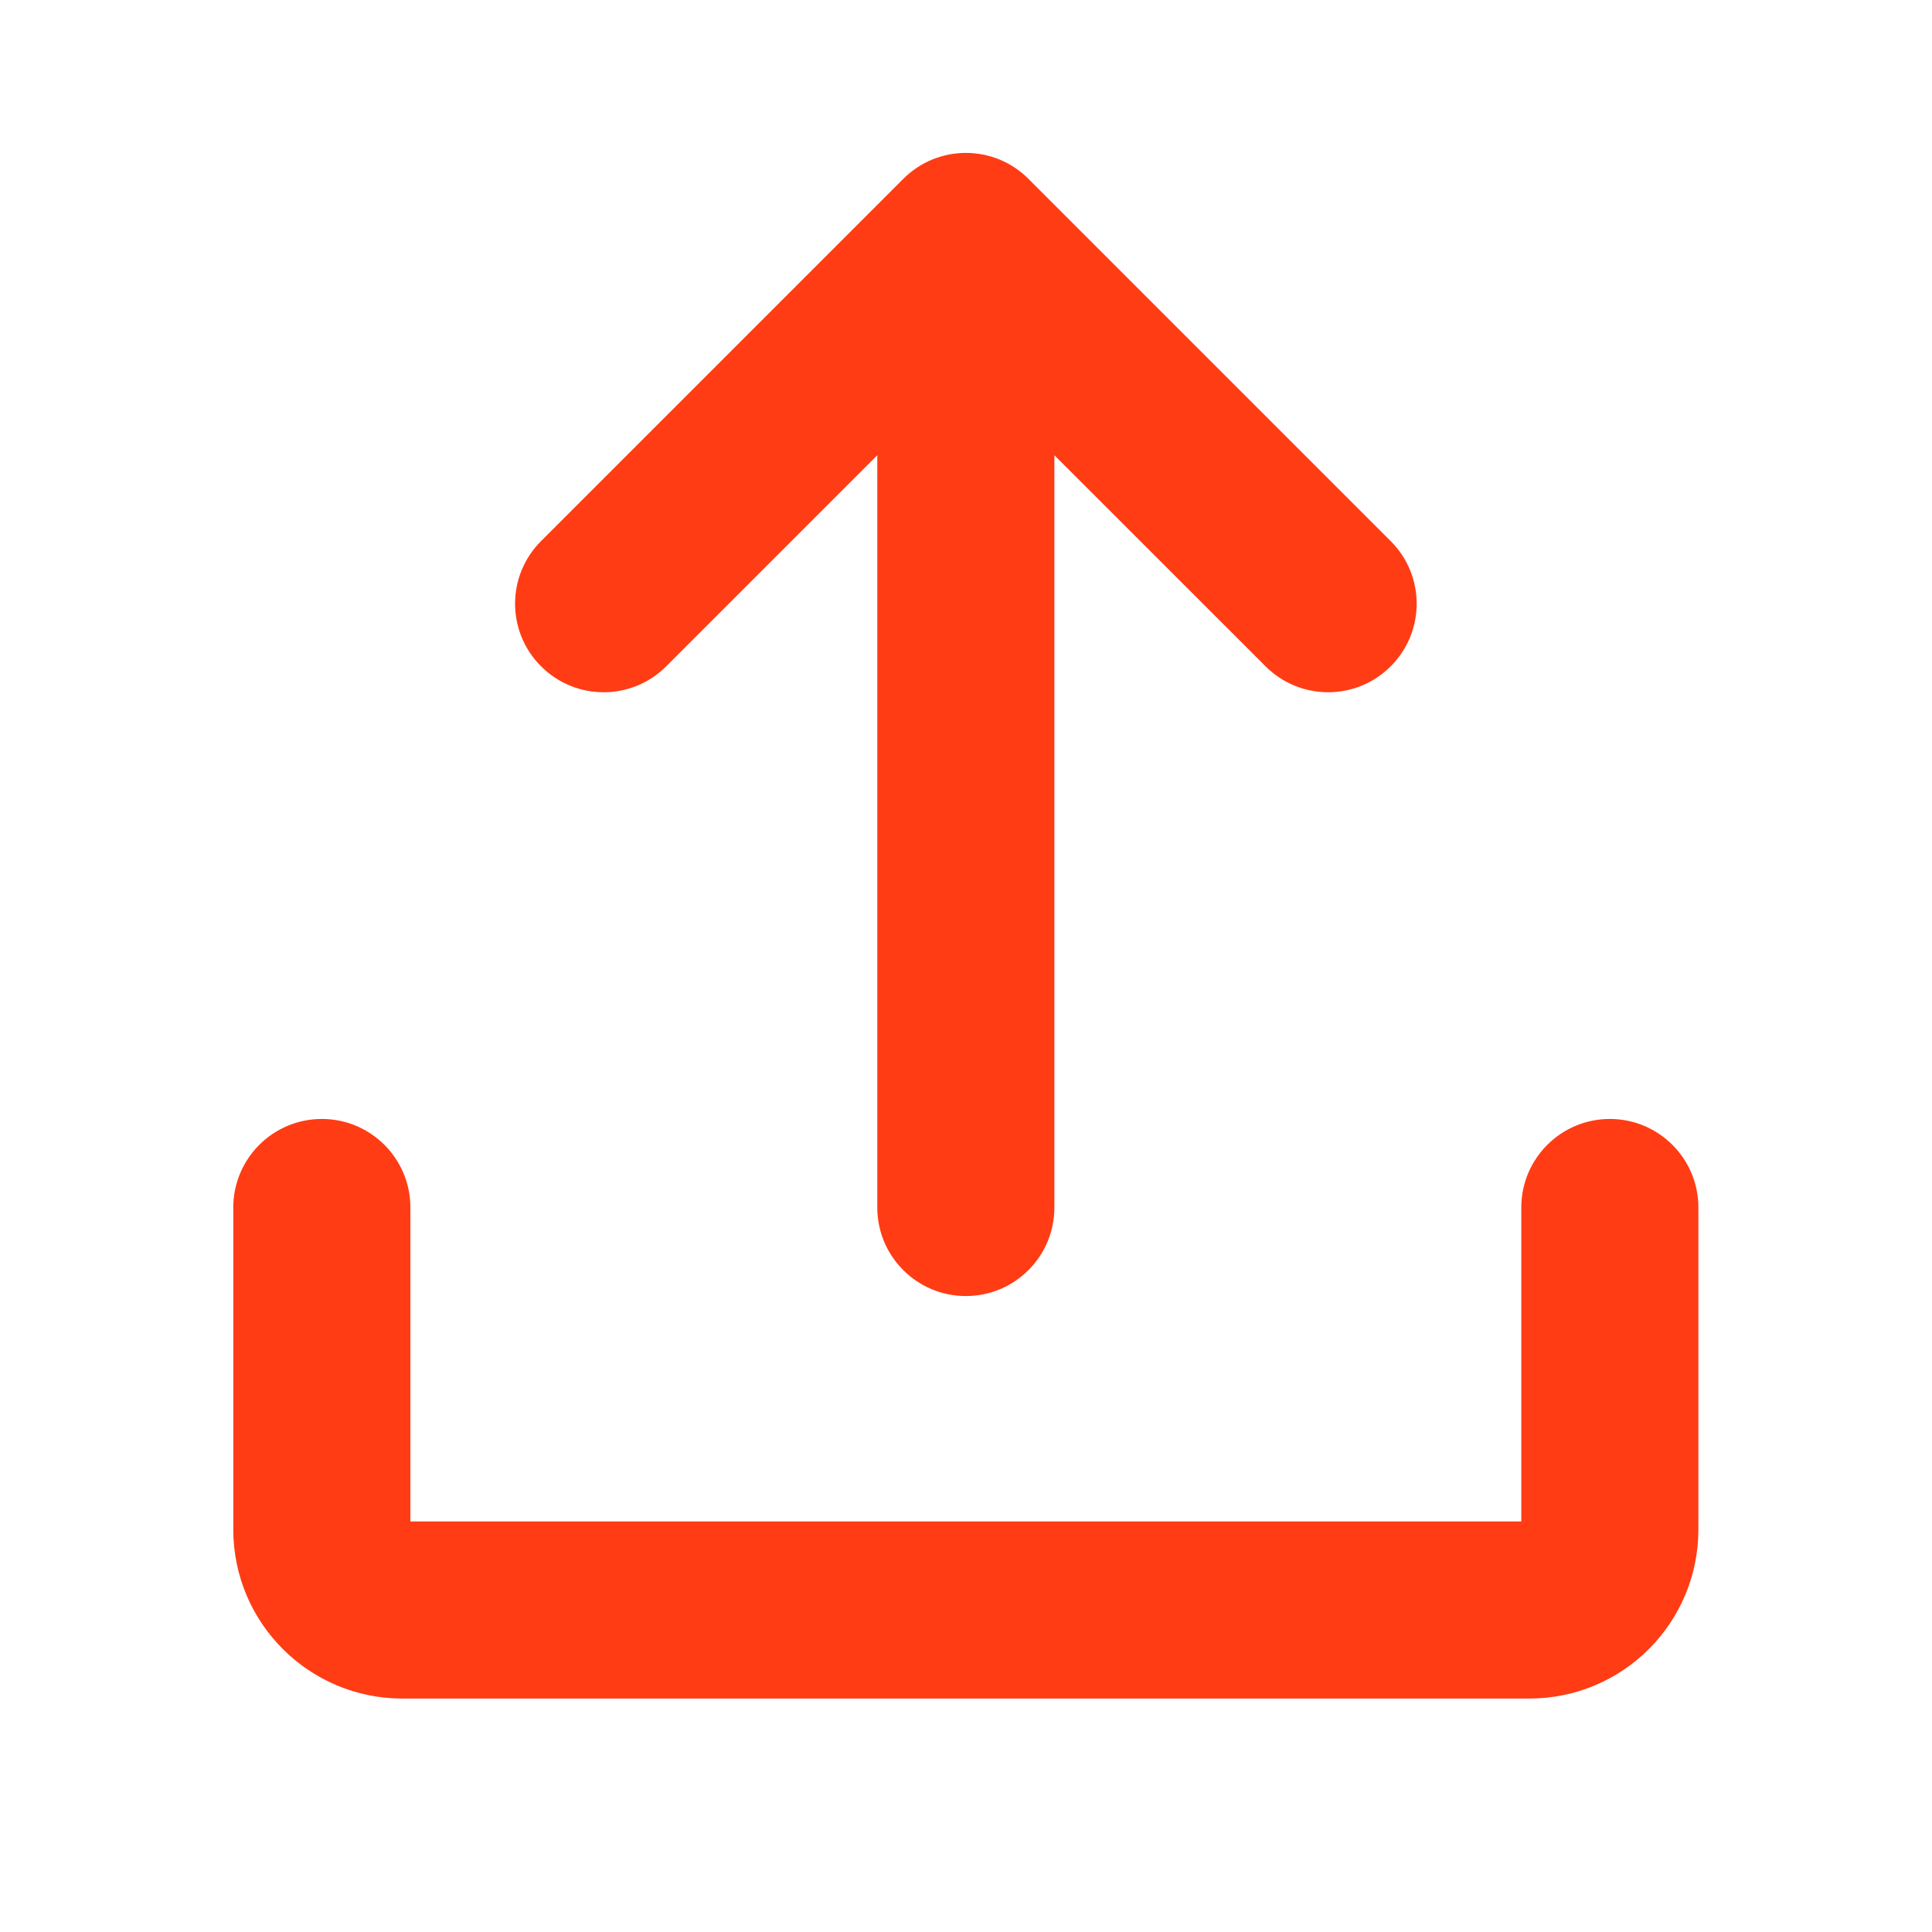 <svg width="24" height="24" viewBox="0 0 24 24" fill="none" xmlns="http://www.w3.org/2000/svg">
<path fill-rule="evenodd" clip-rule="evenodd" d="M6.721 8.277C6.291 7.848 6.291 7.151 6.721 6.722L11.221 2.222C11.65 1.792 12.347 1.792 12.776 2.222L17.276 6.722C17.706 7.151 17.706 7.848 17.276 8.277C16.847 8.707 16.15 8.707 15.721 8.277L13.098 5.655L13.098 15C13.098 15.607 12.606 16.1 11.998 16.1C11.391 16.1 10.898 15.607 10.898 15L10.898 5.655L8.276 8.277C7.847 8.707 7.15 8.707 6.721 8.277ZM3.998 13.9C4.606 13.9 5.098 14.393 5.098 15V18.9H18.898V15C18.898 14.393 19.391 13.9 19.998 13.9C20.606 13.9 21.098 14.393 21.098 15V19C21.098 20.16 20.158 21.1 18.998 21.1H4.998C3.839 21.1 2.898 20.16 2.898 19V15C2.898 14.393 3.391 13.9 3.998 13.9Z" fill="#FF3C14"/>
</svg>
